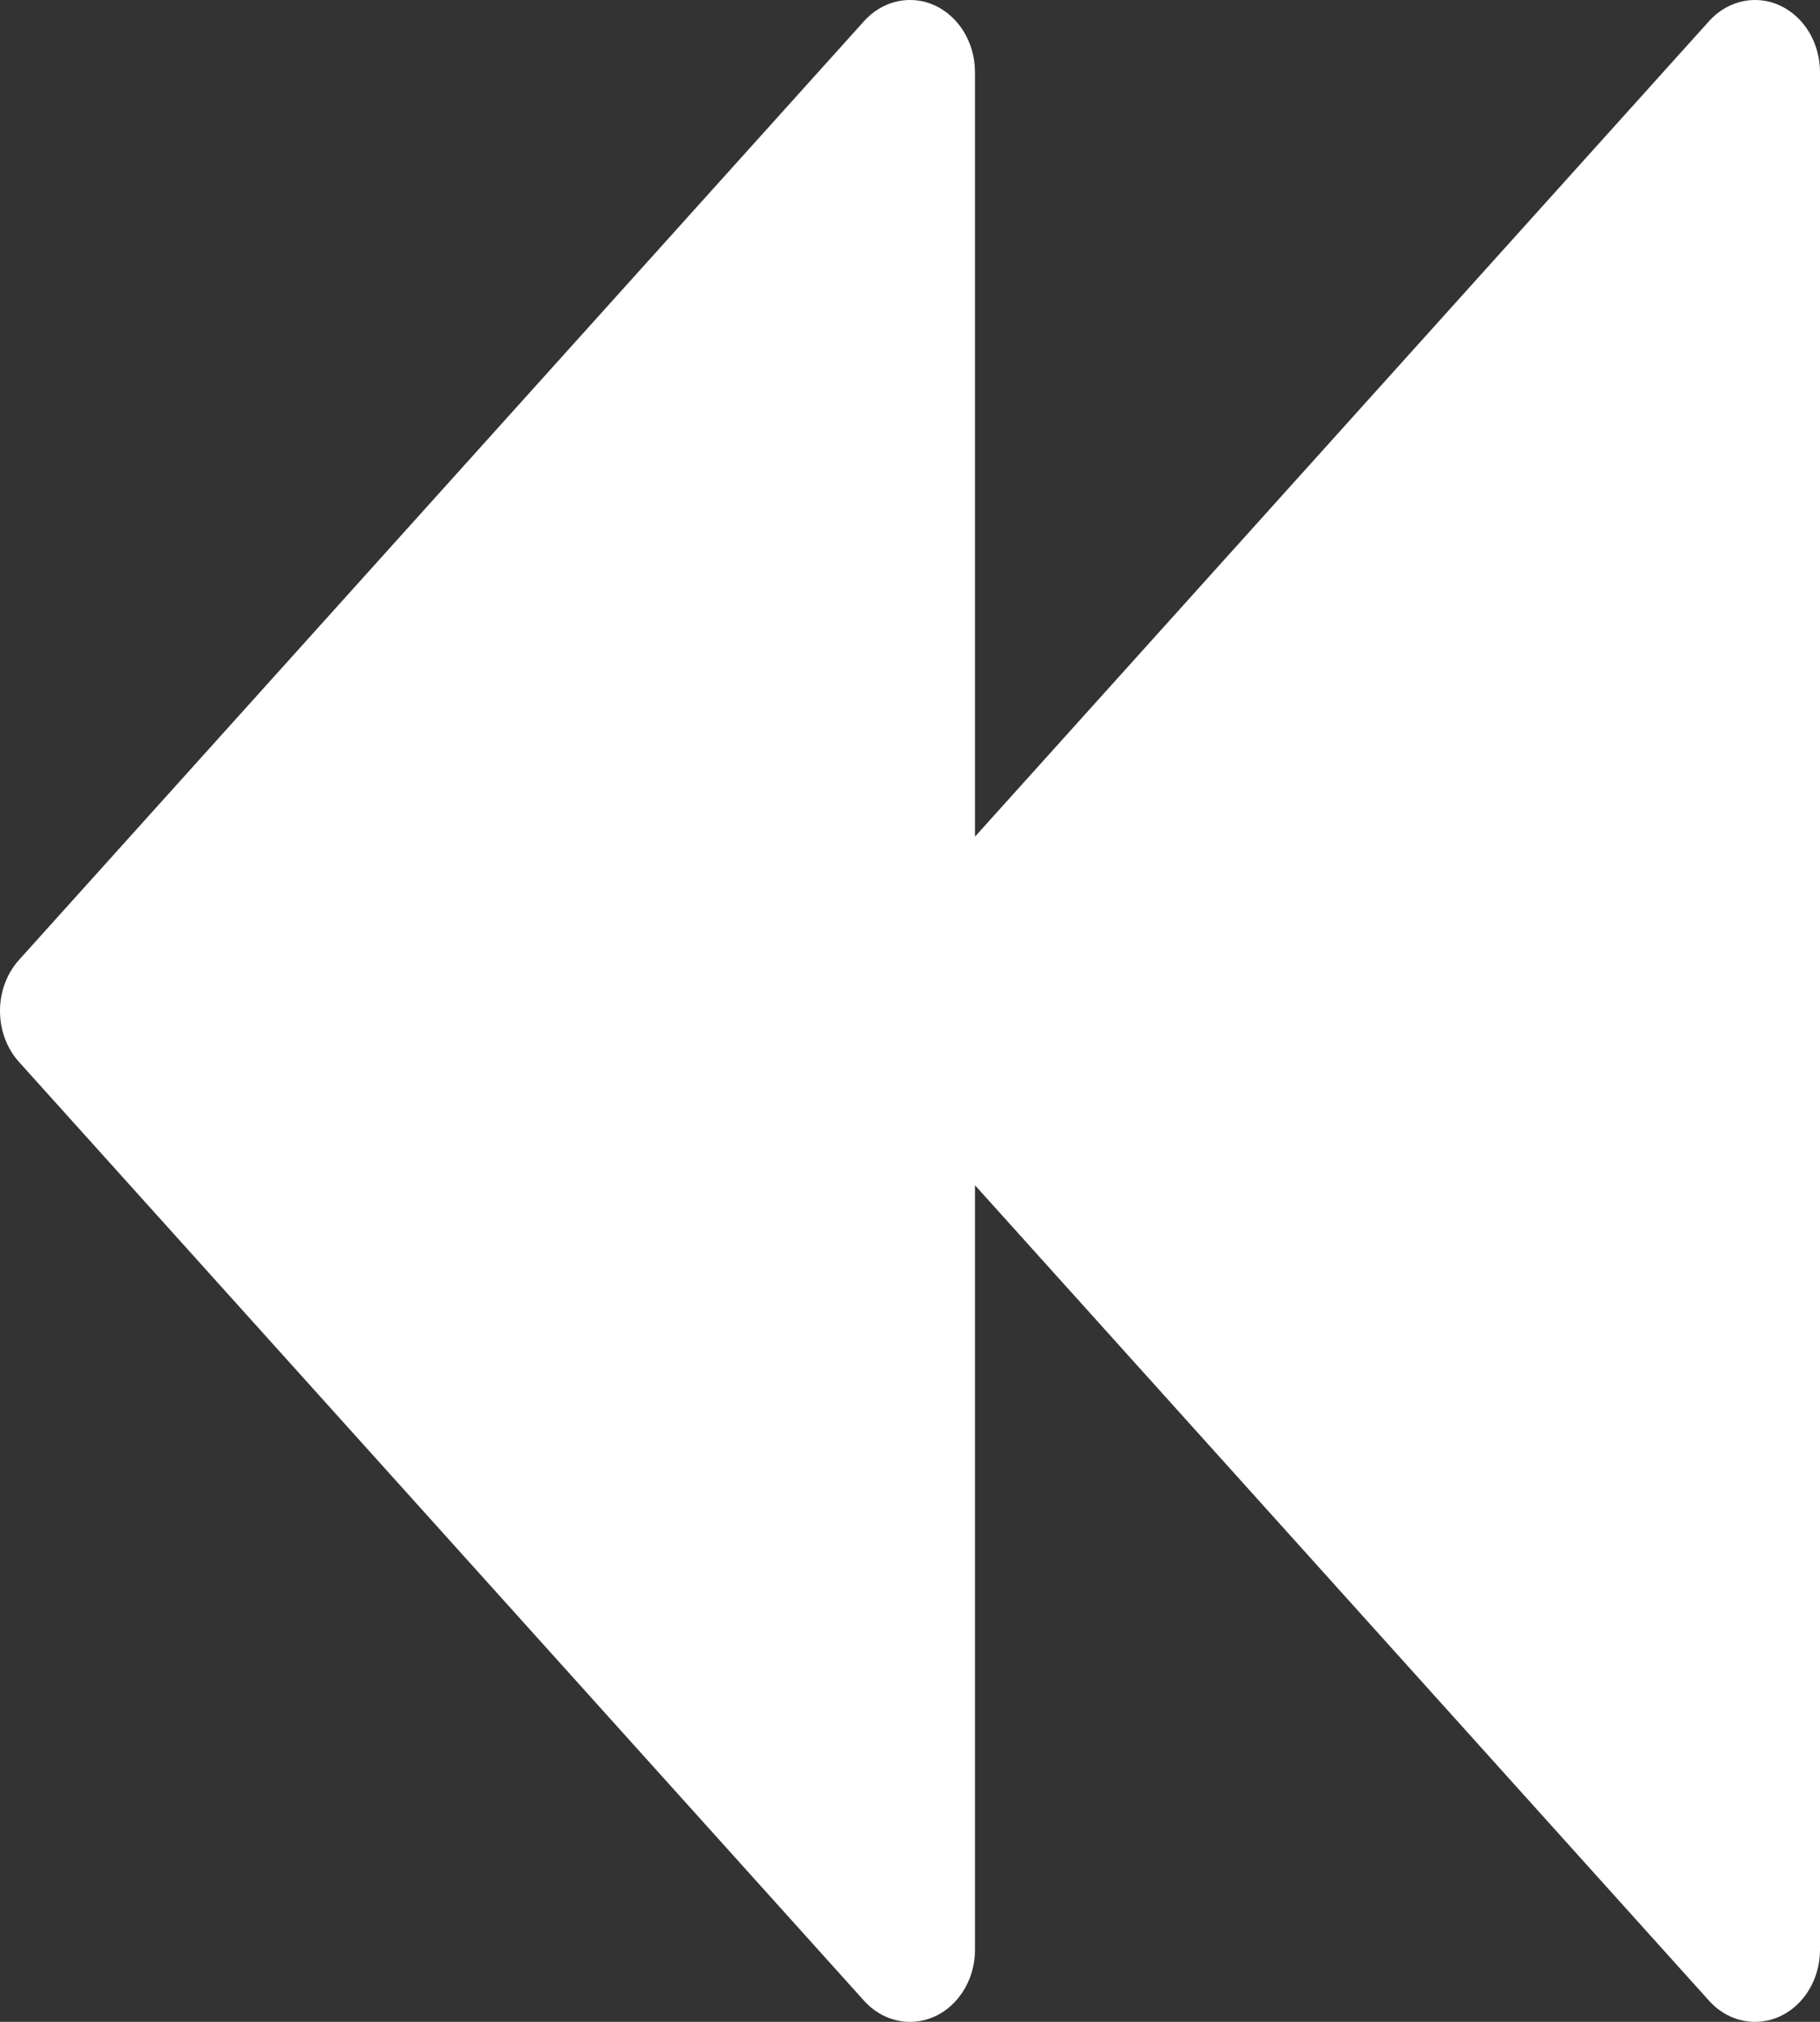 <?xml version="1.0" encoding="UTF-8"?>
<svg width="289px" height="321px" viewBox="0 0 289 321" version="1.1" xmlns="http://www.w3.org/2000/svg" xmlns:xlink="http://www.w3.org/1999/xlink">
    <rect x="0" y="0" width="289" height="321" fill="#333333" stroke="none"/>
    <!-- Generator: Sketch 53.2 (72643) - https://sketchapp.com -->
    <title>fast-forward copy</title>
    <desc>Created with Sketch.</desc>
    <g id="Page-1" stroke="none" stroke-width="1" fill="none" fill-rule="evenodd">
        <g id="fast-forward-copy" transform="translate(144.5, 160.5) rotate(-180) translate(-144.5, -160.5) " fill="#FFFFFF" fill-rule="nonzero">
            <path d="M285.978,152.393 L151.799,3.357 C147.767,-1.12 141.232,-1.119 137.202,3.359 C135.267,5.509 134.18,8.423 134.18,11.462 L134.18,132.824 L17.619,3.357 C13.587,-1.12 7.052,-1.119 3.022,3.359 C1.087,5.508 0.001,8.423 4.36362286e-07,11.462 L4.36362286e-07,309.535 C-0.001,314.171 2.512,318.352 6.368,320.128 C7.621,320.708 8.965,321.004 10.322,320.999 C13.059,320.999 15.684,319.79 17.619,317.641 L134.18,188.174 L134.18,309.535 C134.179,314.172 136.692,318.353 140.548,320.129 C141.801,320.708 143.144,321.005 144.501,321 C147.238,320.999 149.863,319.791 151.798,317.641 L285.978,168.604 C290.007,164.127 290.007,156.87 285.978,152.393 Z" id="Path"></path>
        </g>
    </g>
</svg>
